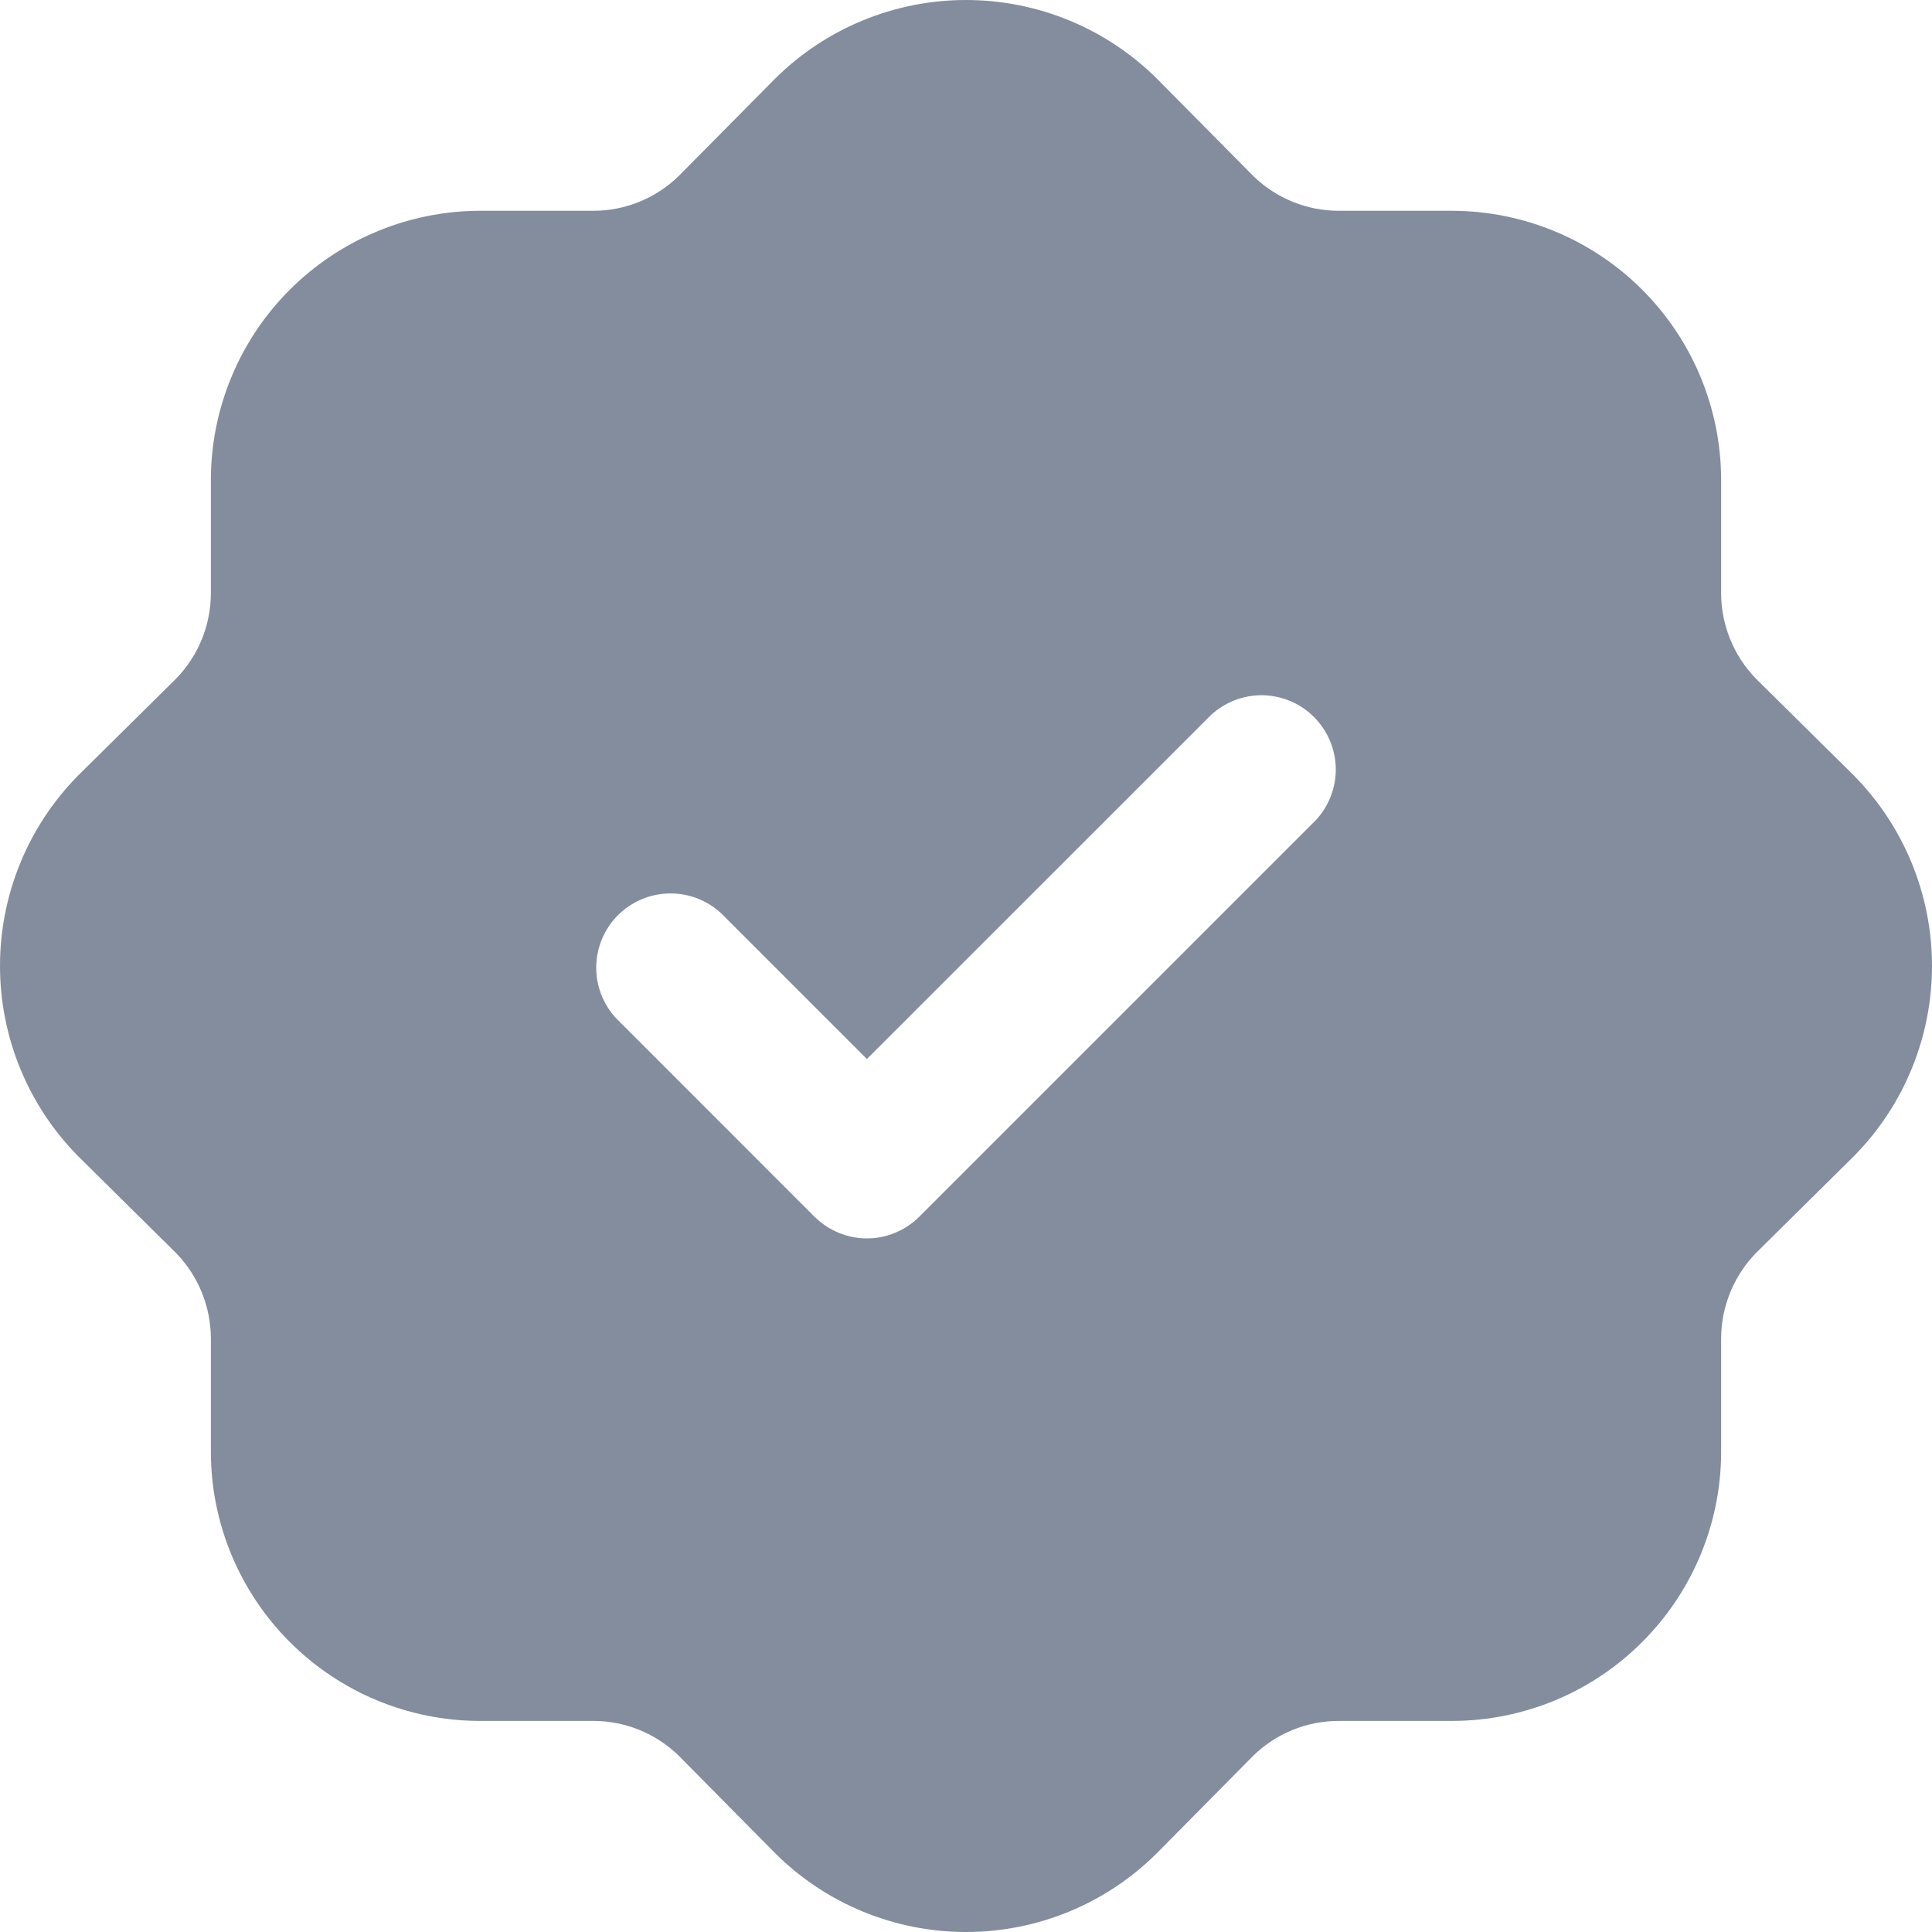 <svg width="20" height="20" viewBox="0 0 20 20" fill="none" xmlns="http://www.w3.org/2000/svg">
<path d="M19.192 11.968C19.71 11.443 20 10.736 20 9.999C20 9.262 19.71 8.554 19.192 8.029L18.176 7.024C17.947 6.788 17.818 6.471 17.817 6.142V4.962C17.815 4.226 17.521 3.52 17 2.999C16.48 2.479 15.774 2.185 15.037 2.182H13.857C13.528 2.182 13.211 2.053 12.975 1.823L11.97 0.808C11.445 0.29 10.737 0 10 0C9.263 0 8.555 0.29 8.03 0.808L7.025 1.823C6.789 2.053 6.472 2.182 6.143 2.182H4.963C4.226 2.185 3.521 2.479 3 2.999C2.479 3.52 2.185 4.226 2.183 4.962V6.142C2.182 6.471 2.054 6.788 1.824 7.024L0.808 8.029C0.29 8.554 0 9.262 0 9.999C0 10.736 0.29 11.443 0.808 11.968L1.824 12.973C2.054 13.21 2.182 13.526 2.183 13.856V15.035C2.185 15.772 2.479 16.477 3 16.998C3.521 17.519 4.226 17.813 4.963 17.815H6.143C6.472 17.815 6.789 17.944 7.025 18.174L8.03 19.19C8.554 19.709 9.262 20 10 20C10.738 20 11.446 19.709 11.97 19.19L12.975 18.174C13.211 17.944 13.528 17.815 13.857 17.815H15.037C15.774 17.813 16.48 17.519 17 16.998C17.521 16.477 17.815 15.772 17.817 15.035V13.856C17.818 13.526 17.947 13.21 18.176 12.973L19.192 11.968ZM13.621 8.491L9.518 12.594C9.447 12.665 9.362 12.722 9.268 12.761C9.175 12.8 9.075 12.82 8.974 12.82C8.873 12.82 8.773 12.8 8.68 12.761C8.586 12.722 8.502 12.665 8.43 12.594L6.379 10.542C6.243 10.397 6.169 10.204 6.172 10.004C6.176 9.805 6.256 9.615 6.397 9.474C6.538 9.333 6.729 9.252 6.928 9.249C7.127 9.245 7.32 9.319 7.466 9.455L8.974 10.963L12.534 7.404C12.68 7.268 12.873 7.194 13.072 7.197C13.271 7.201 13.462 7.281 13.602 7.422C13.743 7.563 13.824 7.754 13.828 7.953C13.831 8.152 13.757 8.345 13.621 8.491Z" fill="#848D9D"/>
</svg>
